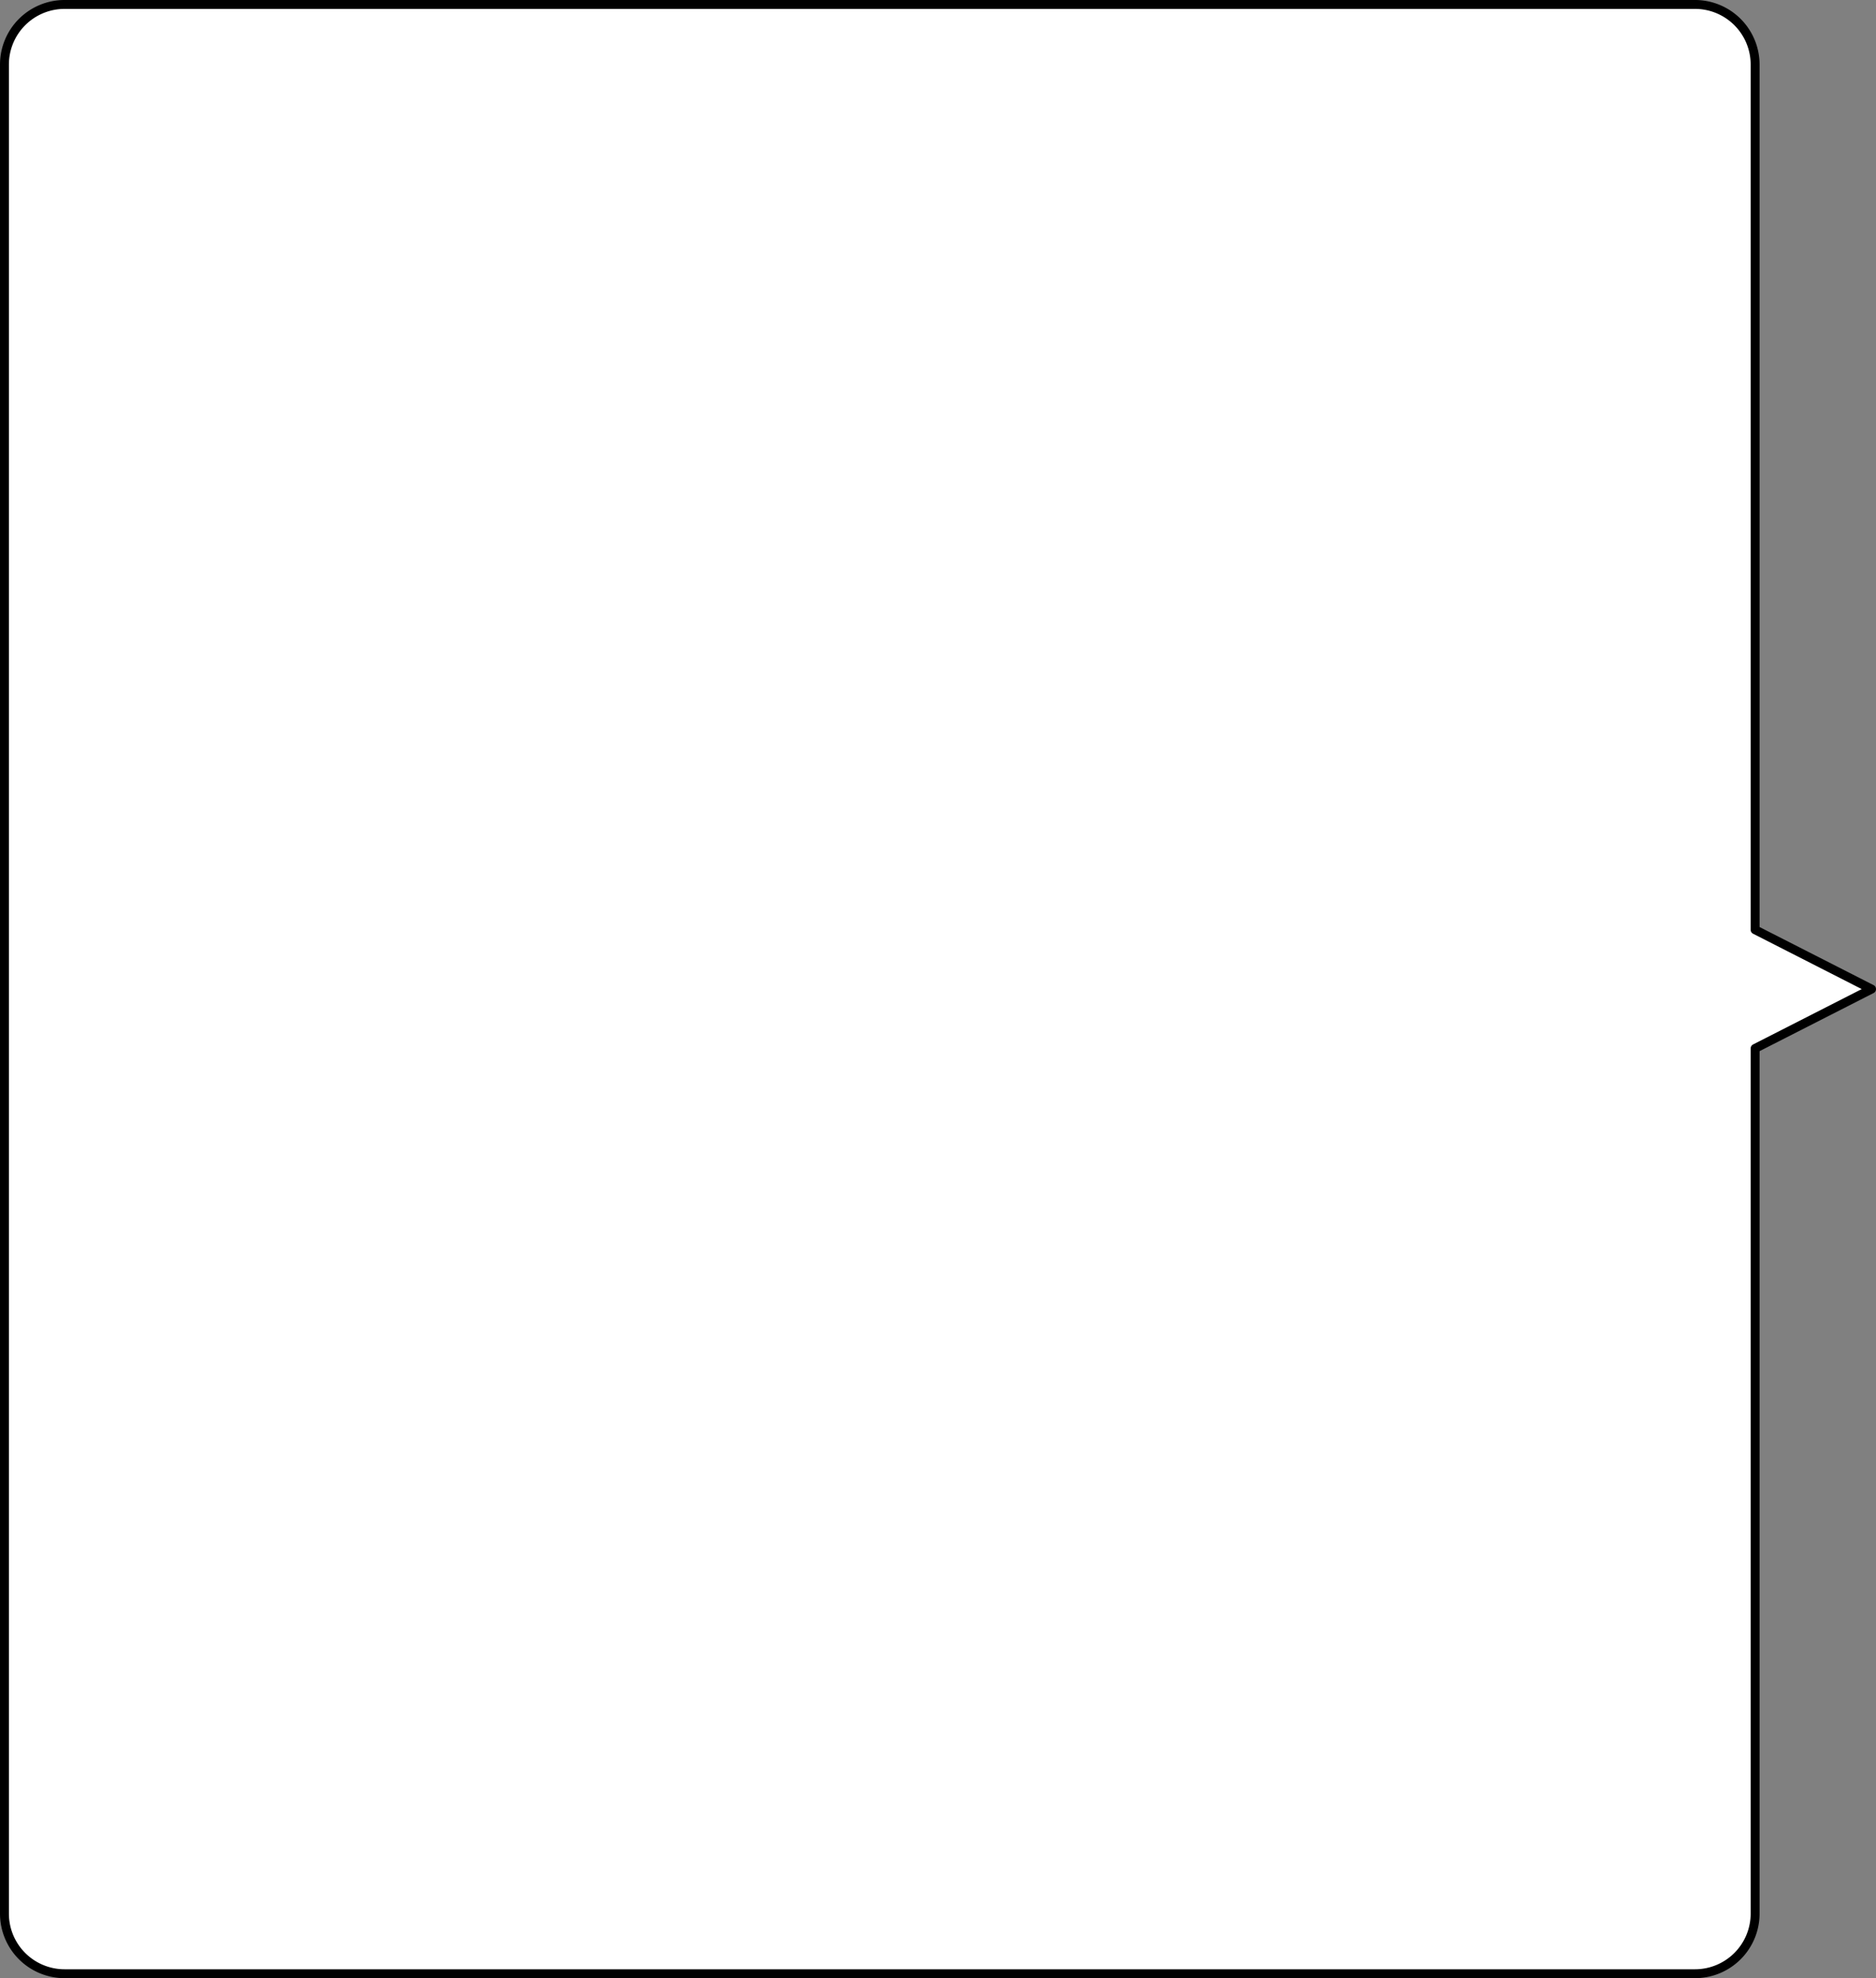 <svg xmlns="http://www.w3.org/2000/svg" width="421.243" height="444.2" viewBox="0 0 421.243 444.2">
  <rect x="0" y="0" width="421.243" height="444.2" fill="#808080" stroke="none"/>
  <path id="合体_1" data-name="合体 1" d="M13.5,442.2A13.5,13.5,0,0,1,0,428.7V13.5A13.5,13.5,0,0,1,13.5,0H379.6a13.5,13.5,0,0,1,13.5,13.5V207.779L419.243,221.1,393.1,234.423V428.7a13.5,13.5,0,0,1-13.5,13.5Z" transform="translate(1 0.999)" fill="#fff" stroke="#000" stroke-linejoin="round" stroke-width="2"/>
</svg>
